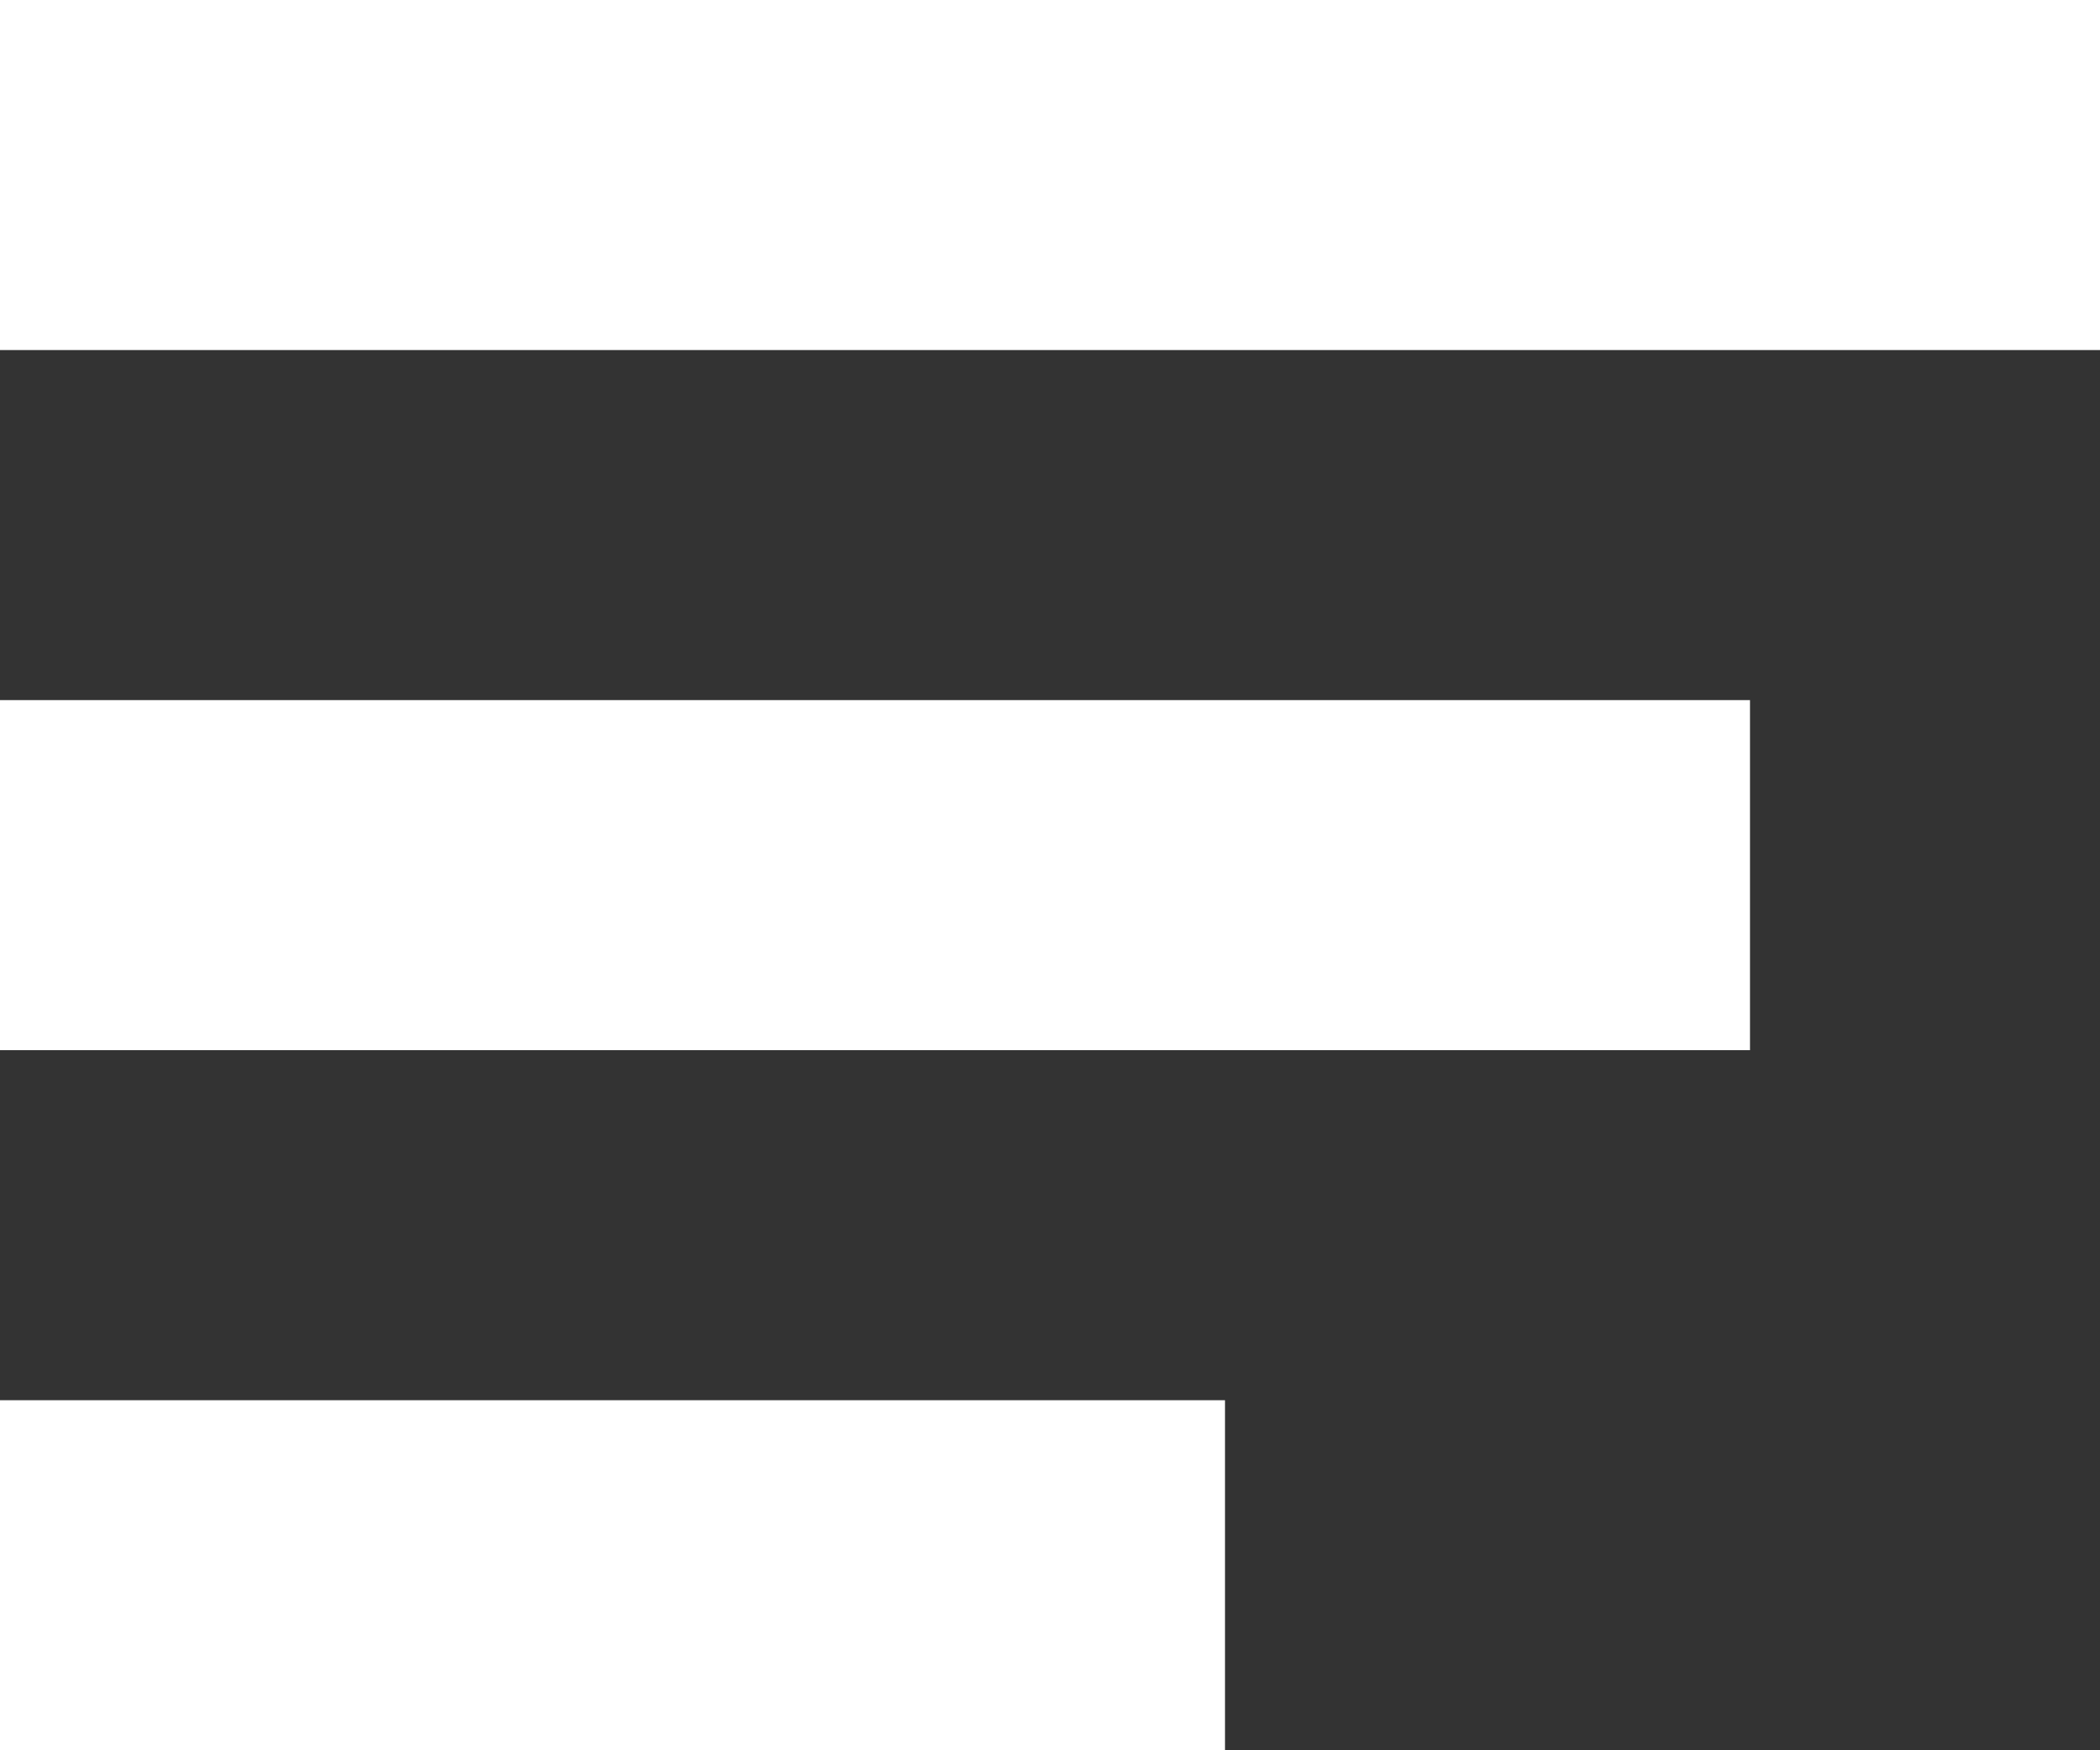 <svg xmlns="http://www.w3.org/2000/svg" width="12" height="10" viewBox="0 0 12 10">
  <rect x="0" y="0" width="12" height="10" fill="#333333" stroke="none"/>
  <defs>
    <style>
      .cls-1 {
        fill: #fff;
        fill-rule: evenodd;
      }
    </style>
  </defs>
  <path id="sidebar_navigation" data-name="sidebar navigation" class="cls-1" d="M1673,29h12v2h-12V29Zm0,4h10v2h-10V33Zm0,4h7v2h-7V37Z" transform="translate(-1673 -29)"/>
</svg>
